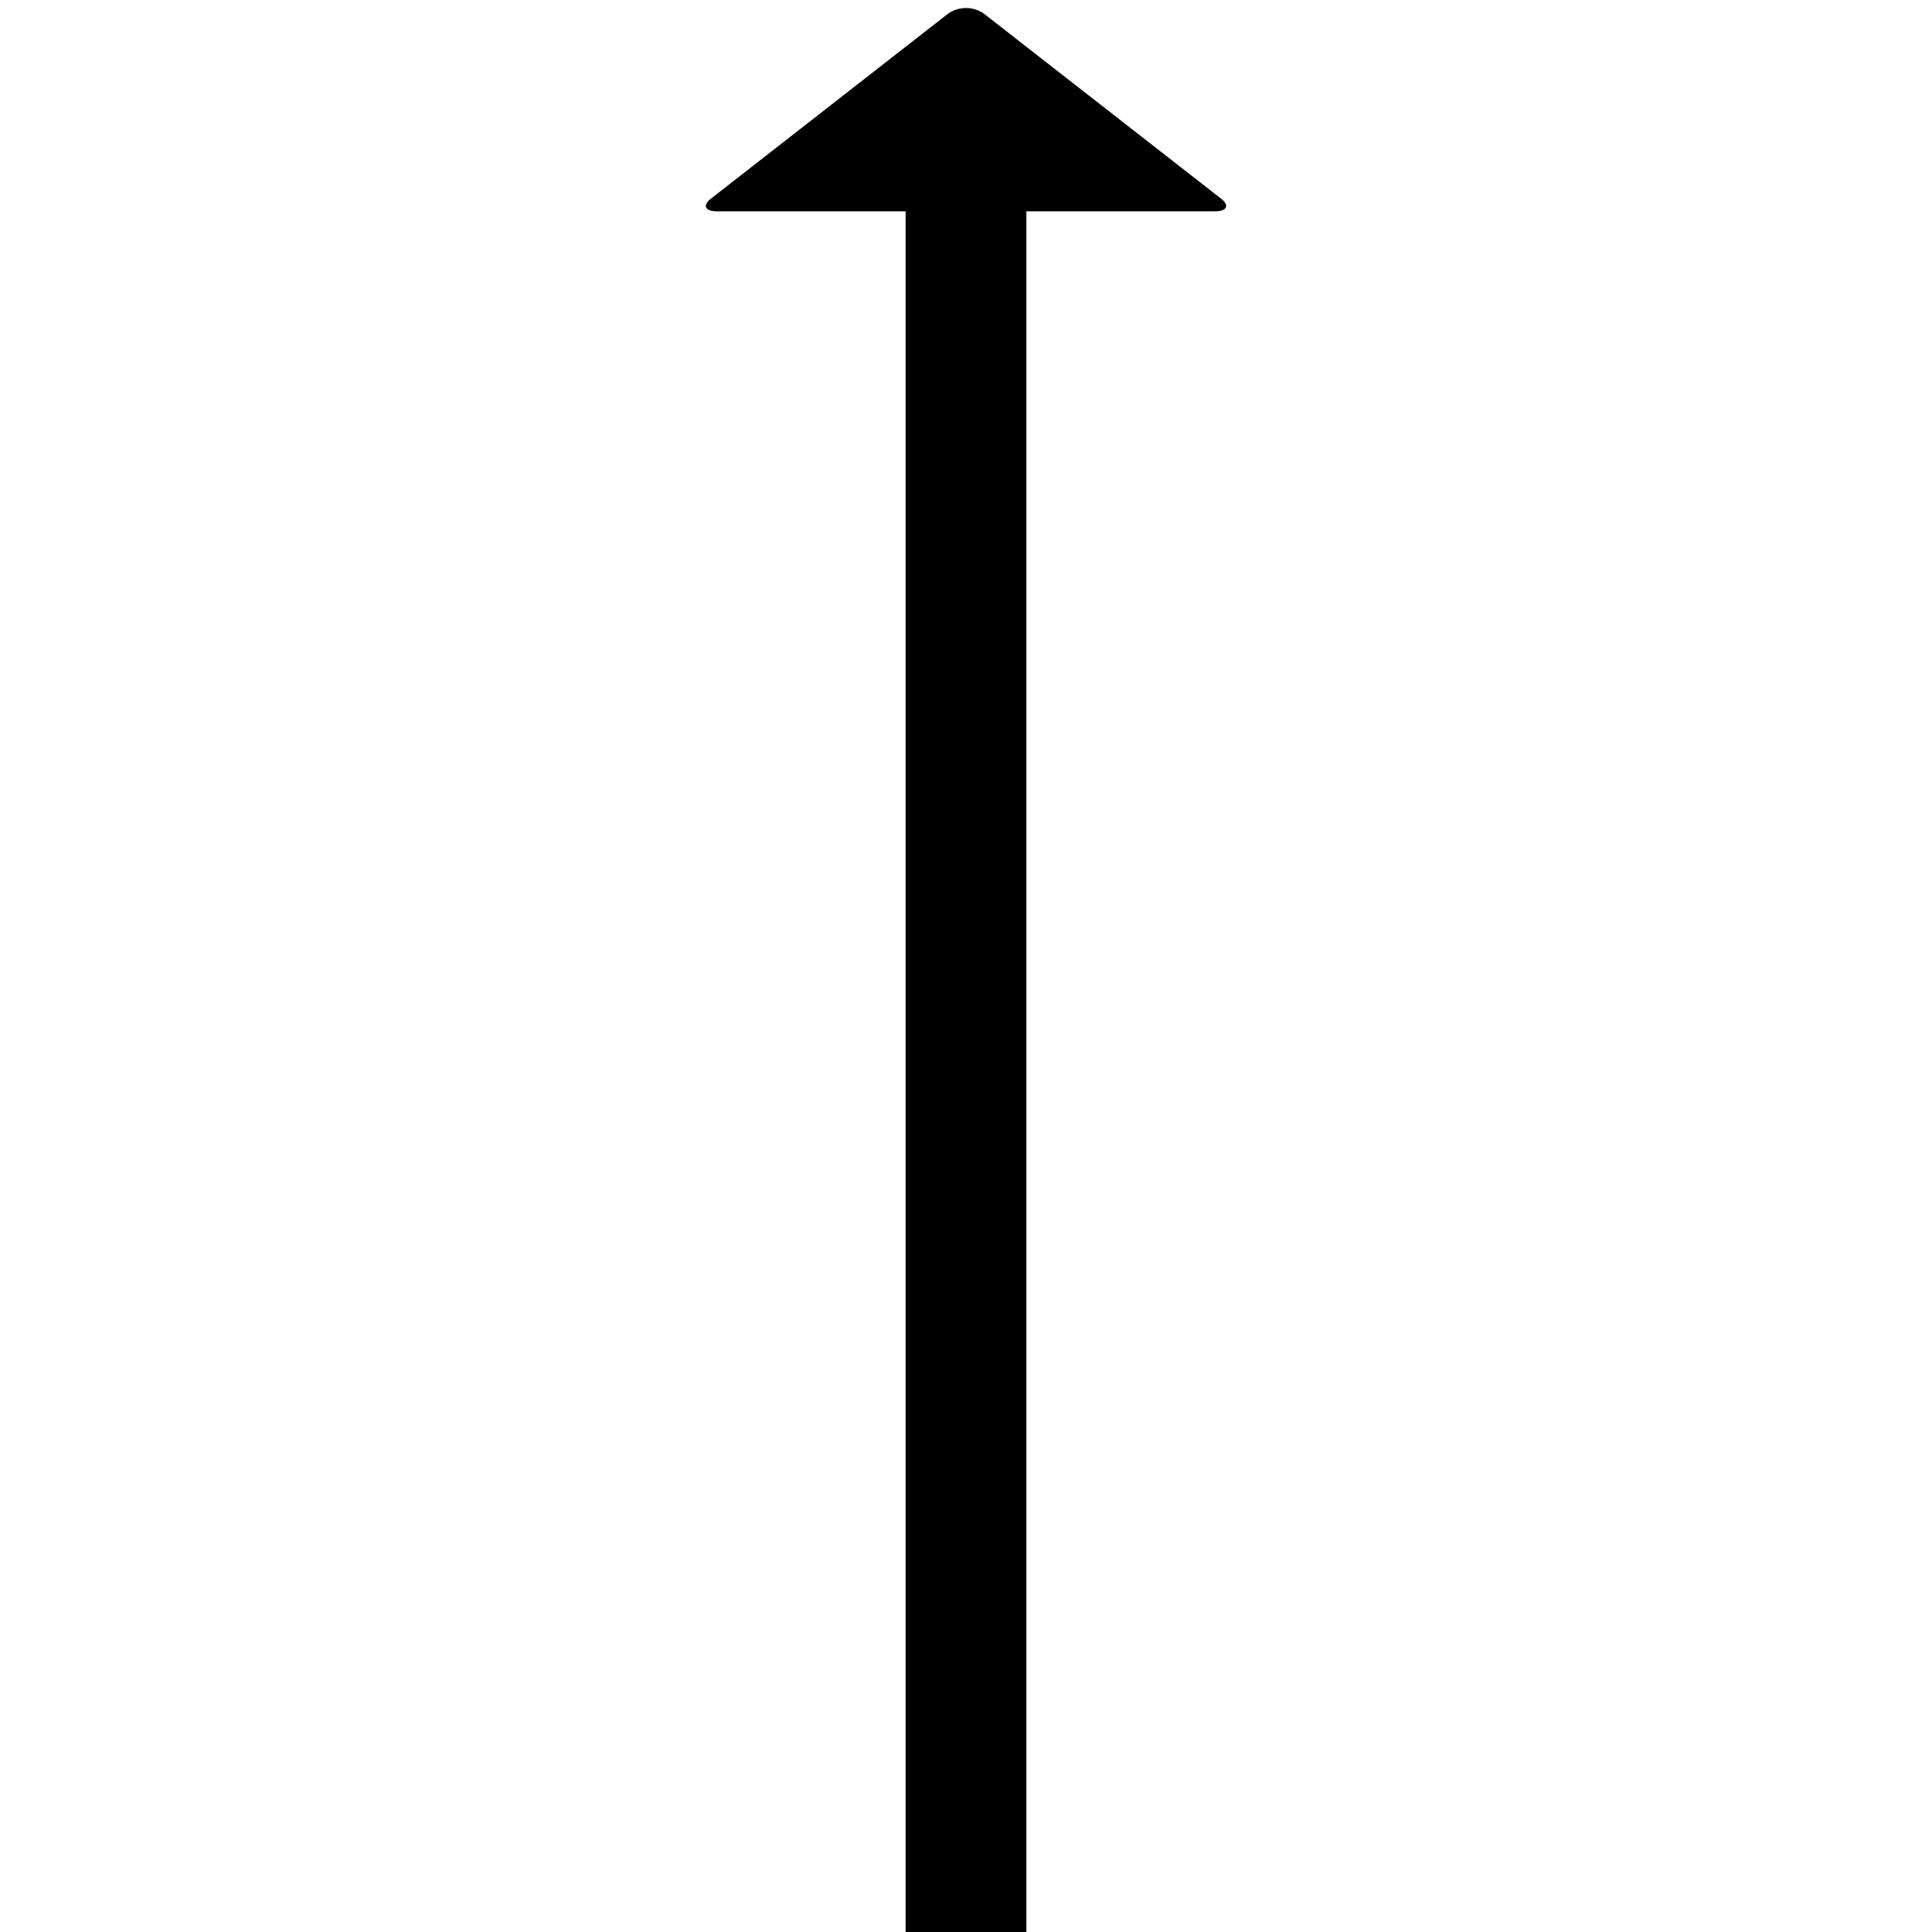 <svg xmlns="http://www.w3.org/2000/svg" version="1.1" data-icon="arrow-top-fill-oblique" width="128" height="128" data-container-transform="translate(46 0)" viewBox="0 0 128 128">
  <path d="M18 .531c-.425 0-.837.125-1.188.375l-15.625 12.188c-.7.5-.488.906.313.906h12.5v114h8v-114h12.5c.8 0 1.013-.406.313-.906l-15.625-12.188c-.35-.25-.762-.375-1.188-.375z" transform="translate(46)" />
</svg>